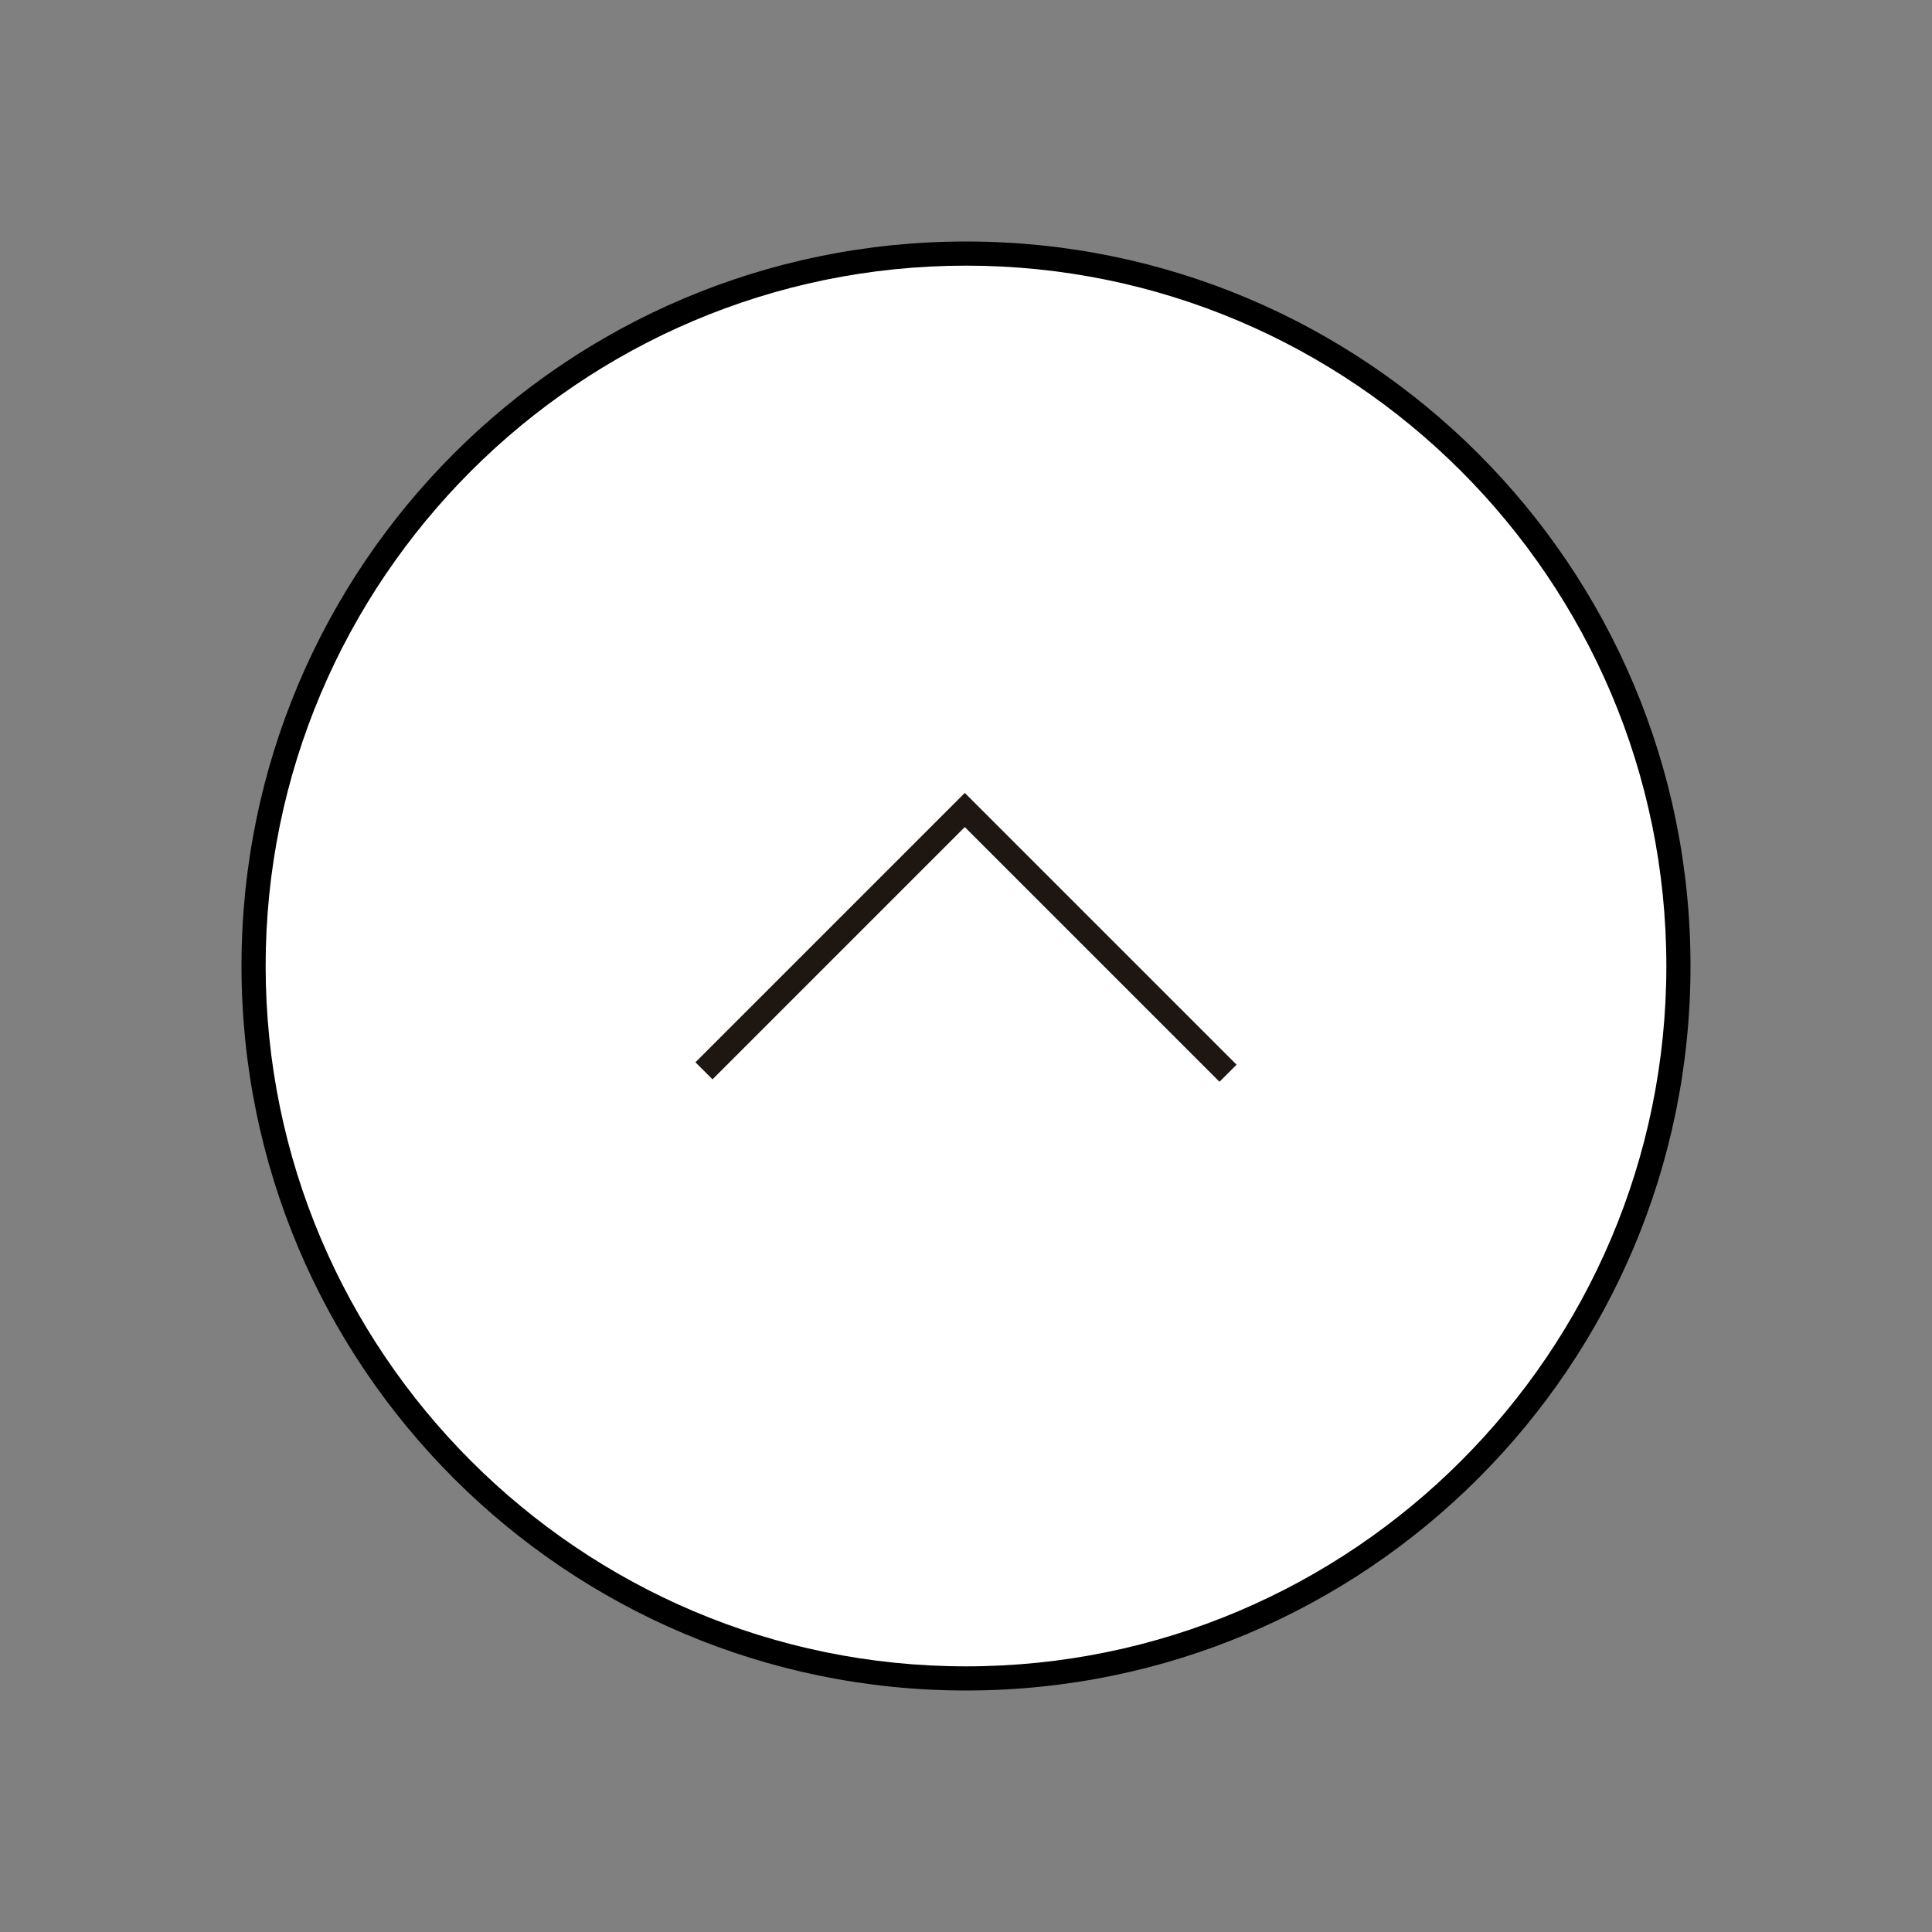 <?xml version="1.0" encoding="utf-8"?>
<!-- Generator: Adobe Illustrator 23.0.3, SVG Export Plug-In . SVG Version: 6.00 Build 0)  -->
<svg version="1.2" baseProfile="tiny" id="Layer_1" xmlns="http://www.w3.org/2000/svg" xmlns:xlink="http://www.w3.org/1999/xlink"
	 x="0px" y="0px" viewBox="0 0 80 80" xml:space="preserve">
<rect x="0" y="0" width="80" height="80" fill="#808080" stroke="none"/>
<rect x="132.23" y="0" fill="#FFFFFF" width="80" height="80"/>
<g>
	<g>
		<path fill="#FFFFFF" d="M40,69.5c-16.27,0-29.5-13.23-29.5-29.5c0-16.27,13.23-29.5,29.5-29.5S69.5,23.73,69.5,40
			C69.5,56.27,56.27,69.5,40,69.5z"/>
		<path d="M40,11c15.99,0,29,13.01,29,29S55.99,69,40,69S11,55.99,11,40S24.01,11,40,11 M40,10c-16.57,0-30,13.43-30,30
			s13.43,30,30,30s30-13.43,30-30S56.57,10,40,10L40,10z"/>
	</g>
	<polyline fill-rule="evenodd" fill="none" stroke="#1d1611" stroke-miterlimit="10" points="29.15,44.34 39.95,33.54 50.85,44.44 	
		"/>
</g>
</svg>
